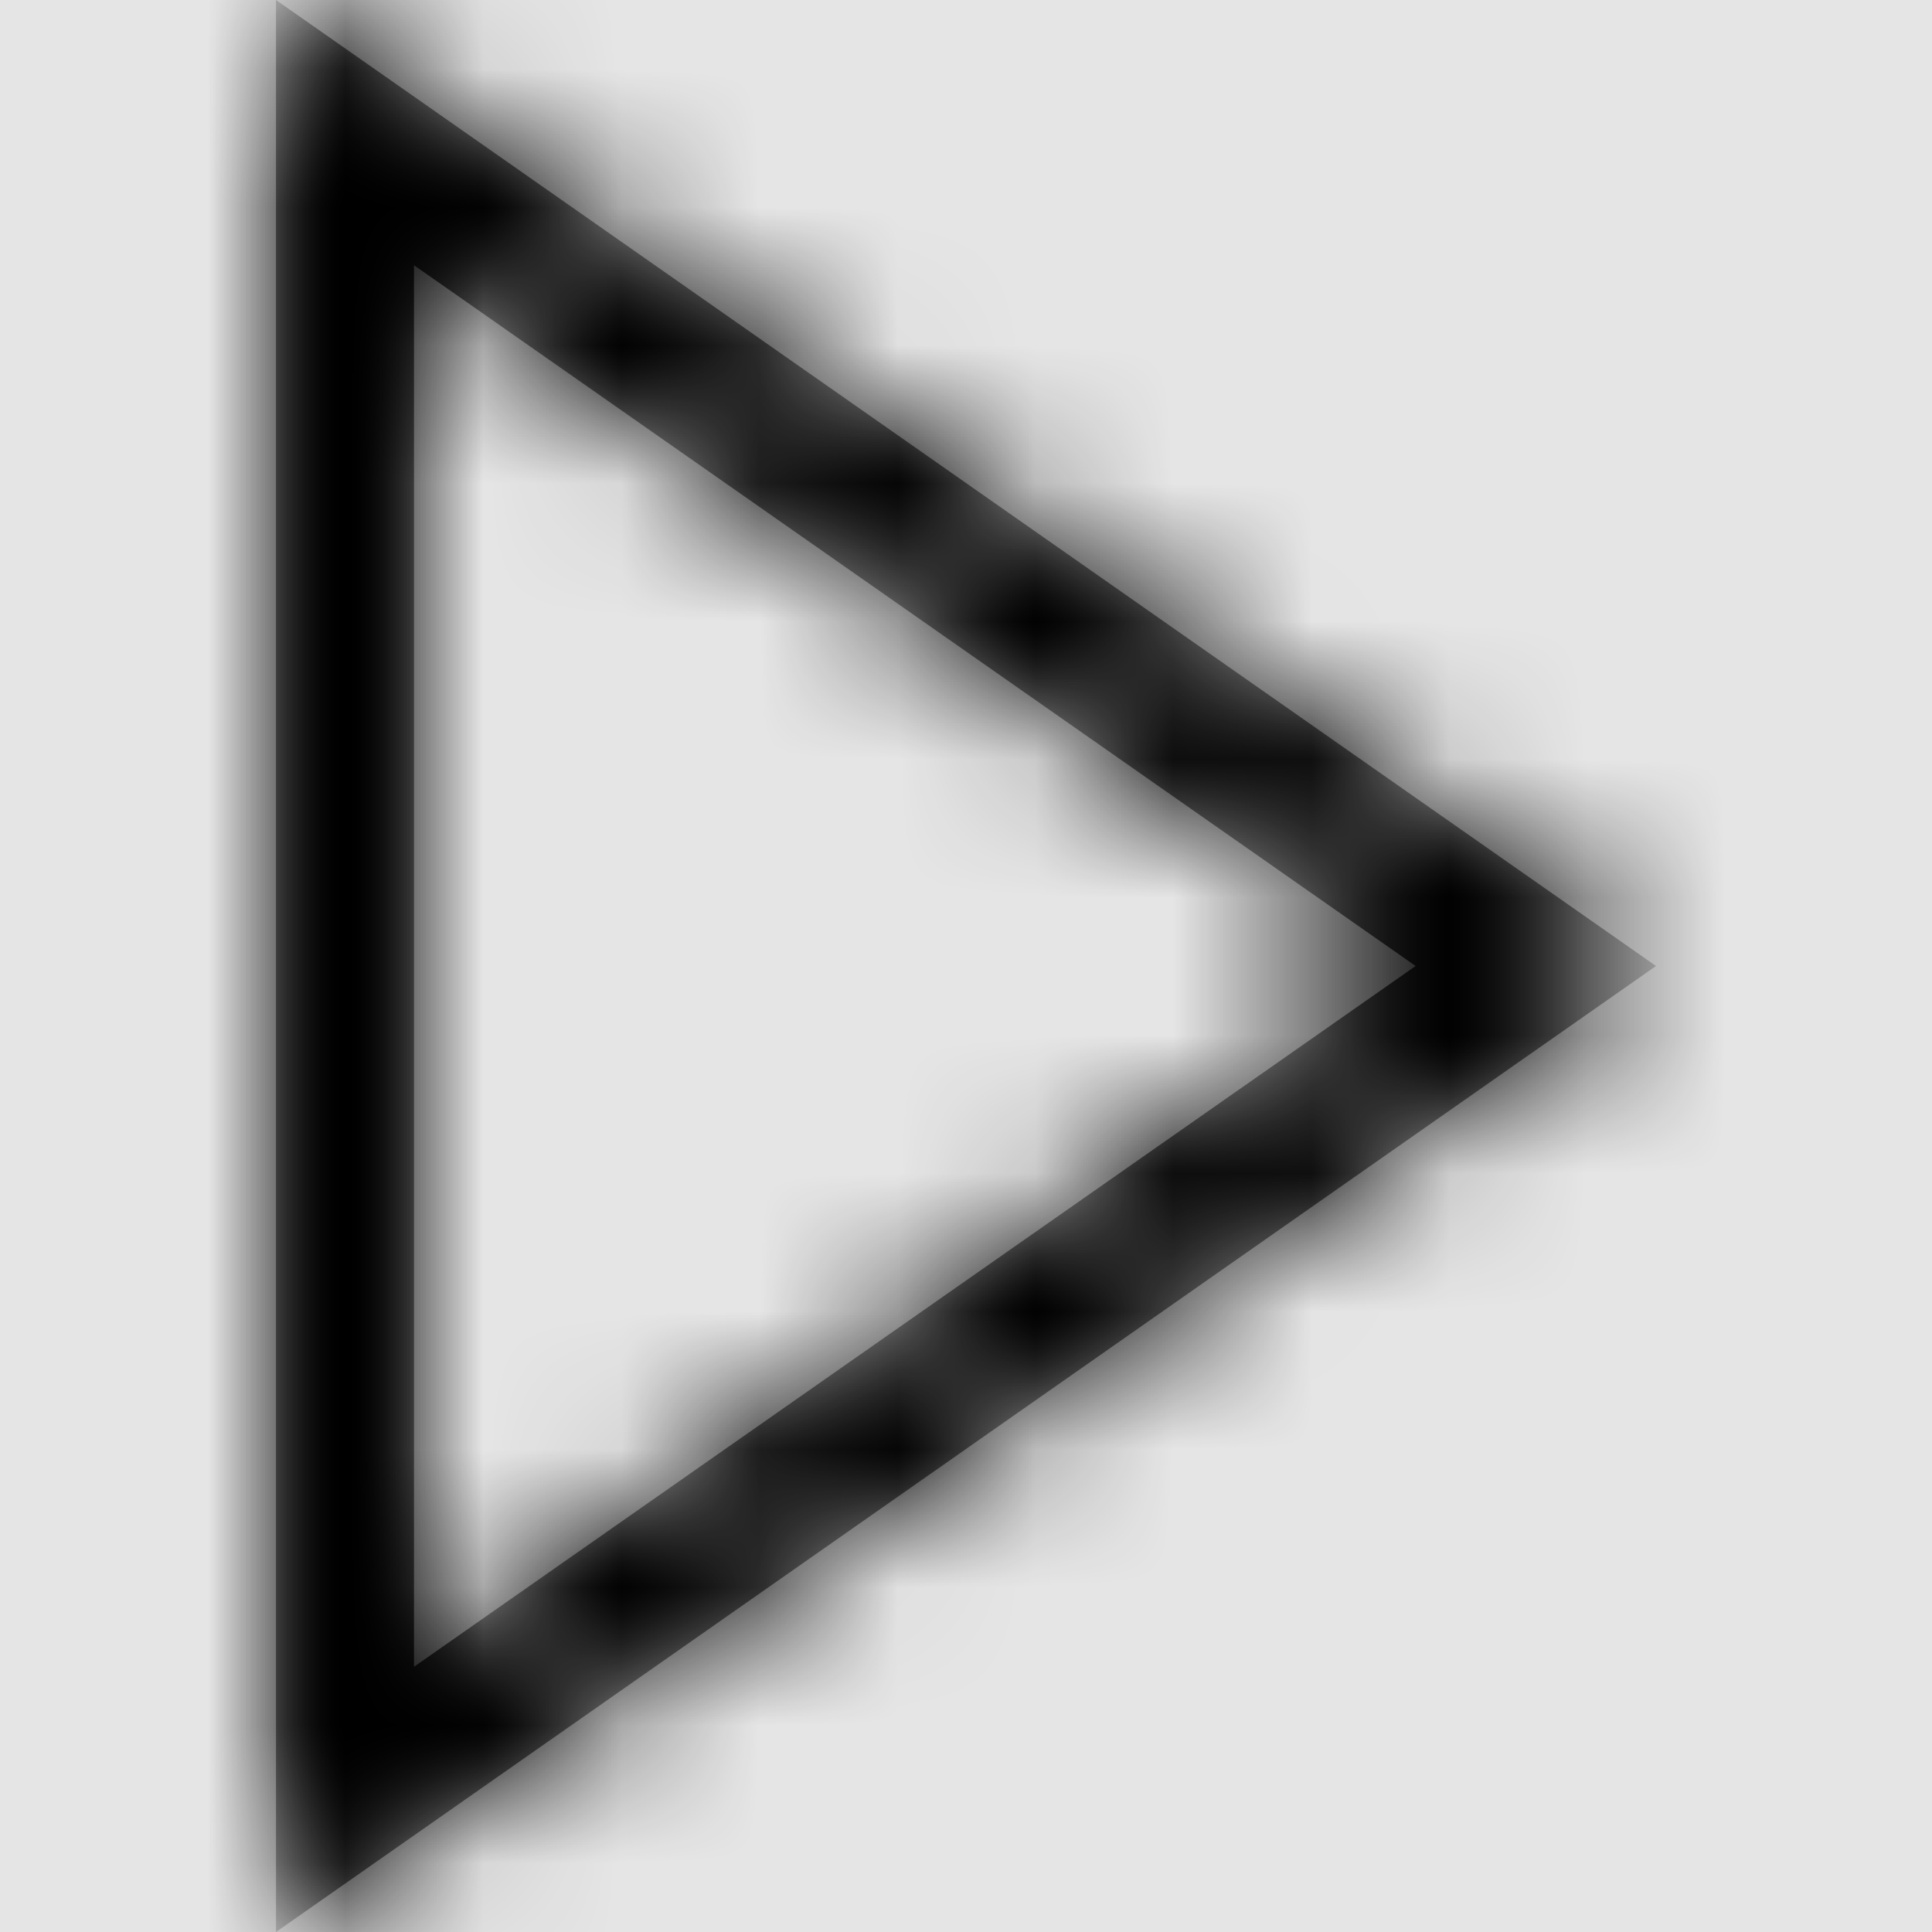 <svg width="1001" height="1001" viewBox="0 0 1001 1001" version="1.1" xmlns="http://www.w3.org/2000/svg" xmlns:xlink="http://www.w3.org/1999/xlink">
<title>media-play</title>
<desc>Created using Figma</desc>
<g id="Canvas" transform="matrix(71.5 0 0 71.5 -79865.5 -9295)">
<rect x="1117" y="130" width="14" height="14" fill="#E5E5E5"/>
<g id="media-play">
<mask id="mask0_outline" mask-type="alpha">
<g id="Mask">
<use xlink:href="#path0_fill" transform="translate(1119 130)" fill="#FFFFFF"/>
</g>
</mask>
<g id="Mask" mask="url(#mask0_outline)">
<use xlink:href="#path0_fill" transform="translate(1119 130)"/>
</g>
<g id="&#226;&#134;&#170;&#240;&#159;&#142;&#168;Color" mask="url(#mask0_outline)">
<g id="Rectangle 3">
<use xlink:href="#path1_fill" transform="translate(1117 130)"/>
</g>
</g>
</g>
</g>
<defs>
<path id="path0_fill" fill-rule="evenodd" d="M 10 7L 0 14L 0 0L 10 7ZM 8.258 7L 1 1.922L 1 12.078L 8.258 7Z"/>
<path id="path1_fill" fill-rule="evenodd" d="M 0 0L 14 0L 14 14L 0 14L 0 0Z"/>
</defs>
</svg>
